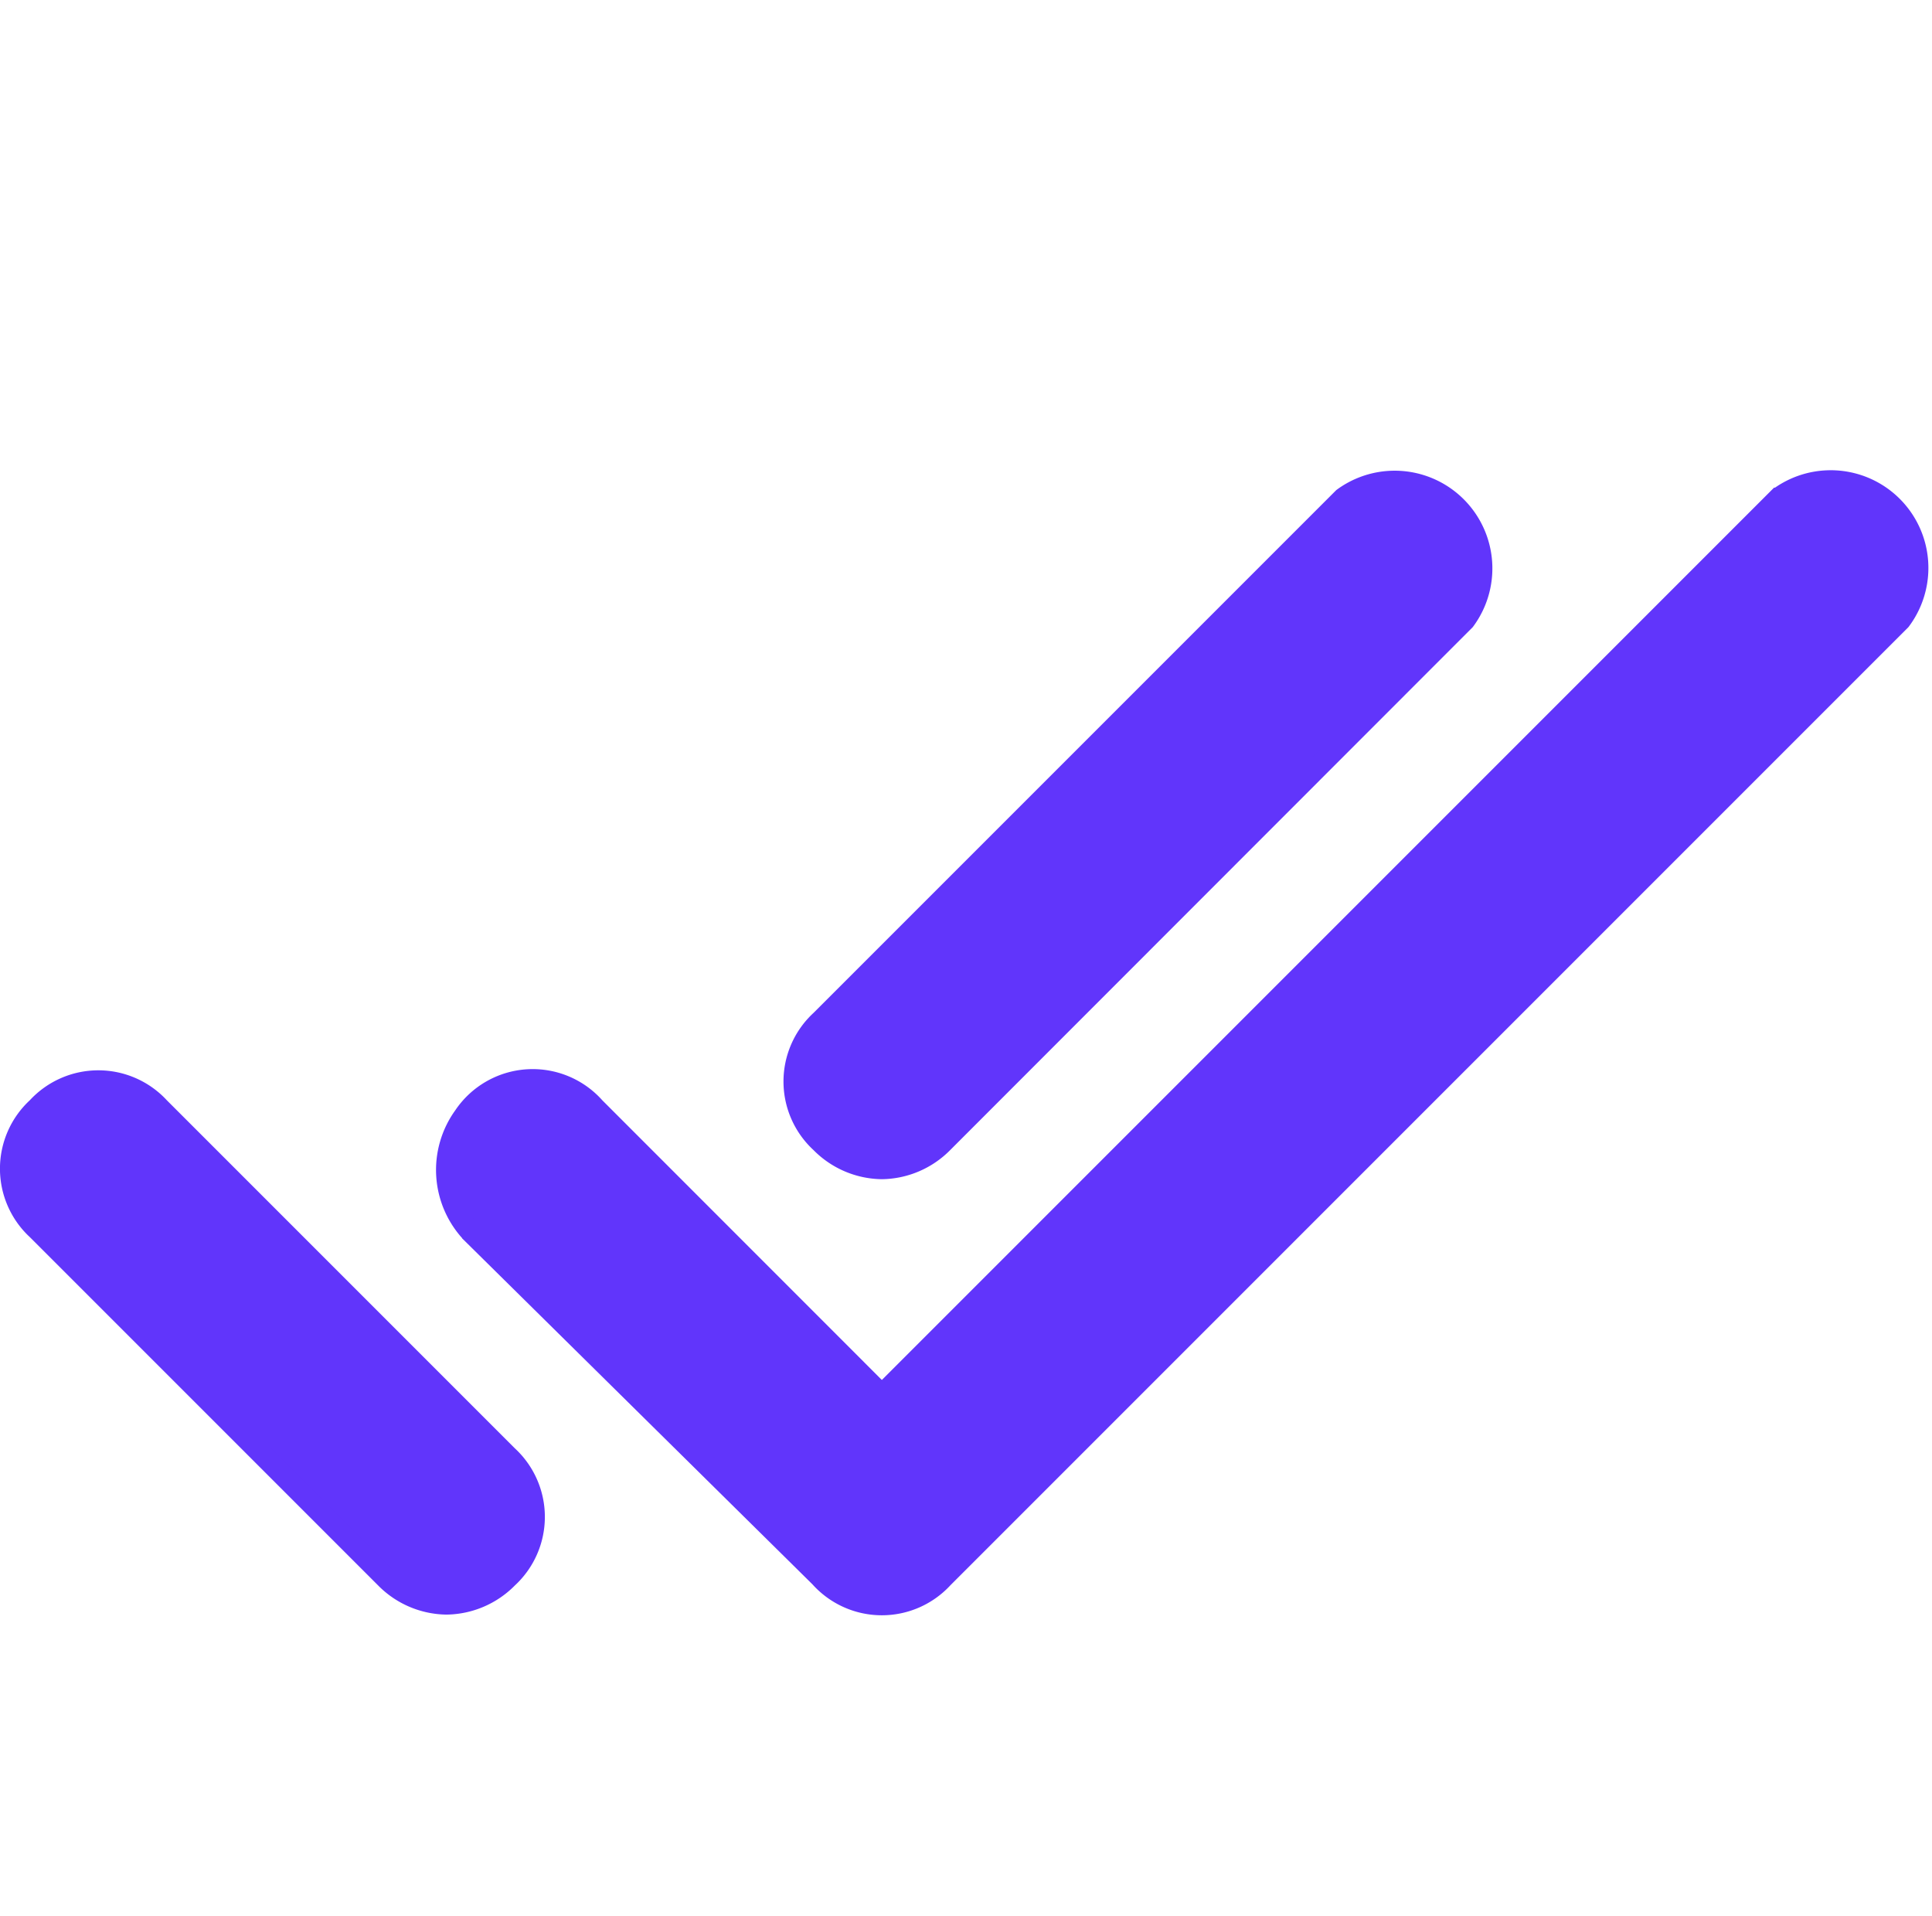 <svg xmlns="http://www.w3.org/2000/svg" width="18.195" height="18.041" viewBox="0 0 18.195 18.041">
  <g id="Layer_2" data-name="Layer 2" transform="translate(0.032 -0.068)">
    <g id="invisible_box" data-name="invisible box" transform="translate(0.068 0.068)">
      <rect id="Rectangle_6089" data-name="Rectangle 6089" width="18.041" height="18.041" fill="none"/>
    </g>
    <g id="icons_Q2" data-name="icons Q2" transform="translate(0.068 4.596)">
      <g id="Group_8100" data-name="Group 8100">
        <path id="Path_12194" data-name="Path 12194" d="M15.526,23.529l-3.279-3.238a.861.861,0,0,1-.082-1.107.779.779,0,0,1,1.23-.082L16.1,21.808l8.444-8.444a.82.82,0,0,1,1.148,1.148l-9.018,9.018a.779.779,0,0,1-1.148,0Z" transform="translate(-7.895 -13.2)" fill="#6135fb" stroke="#6135fb" stroke-width="0.2"/>
        <path id="Path_12195" data-name="Path 12195" d="M6.09,31.91a.82.82,0,0,1-.574-.246L2.237,28.385a.779.779,0,0,1,0-1.148.779.779,0,0,1,1.148,0l3.279,3.279a.779.779,0,0,1,0,1.148.82.82,0,0,1-.574.246Z" transform="translate(-1.985 -21.334)" fill="#6135fb" stroke="#6135fb" stroke-width="0.2"/>
        <path id="Path_12196" data-name="Path 12196" d="M20.811,19.676a.82.82,0,0,1-.574-.246.779.779,0,0,1,0-1.148l4.919-4.919A.82.82,0,0,1,26.3,14.512L21.385,19.43A.82.82,0,0,1,20.811,19.676Z" transform="translate(-12.606 -13.2)" fill="#6135fb" stroke="#6135fb" stroke-width="0.2"/>
      </g>
    </g>
  </g>
</svg>
